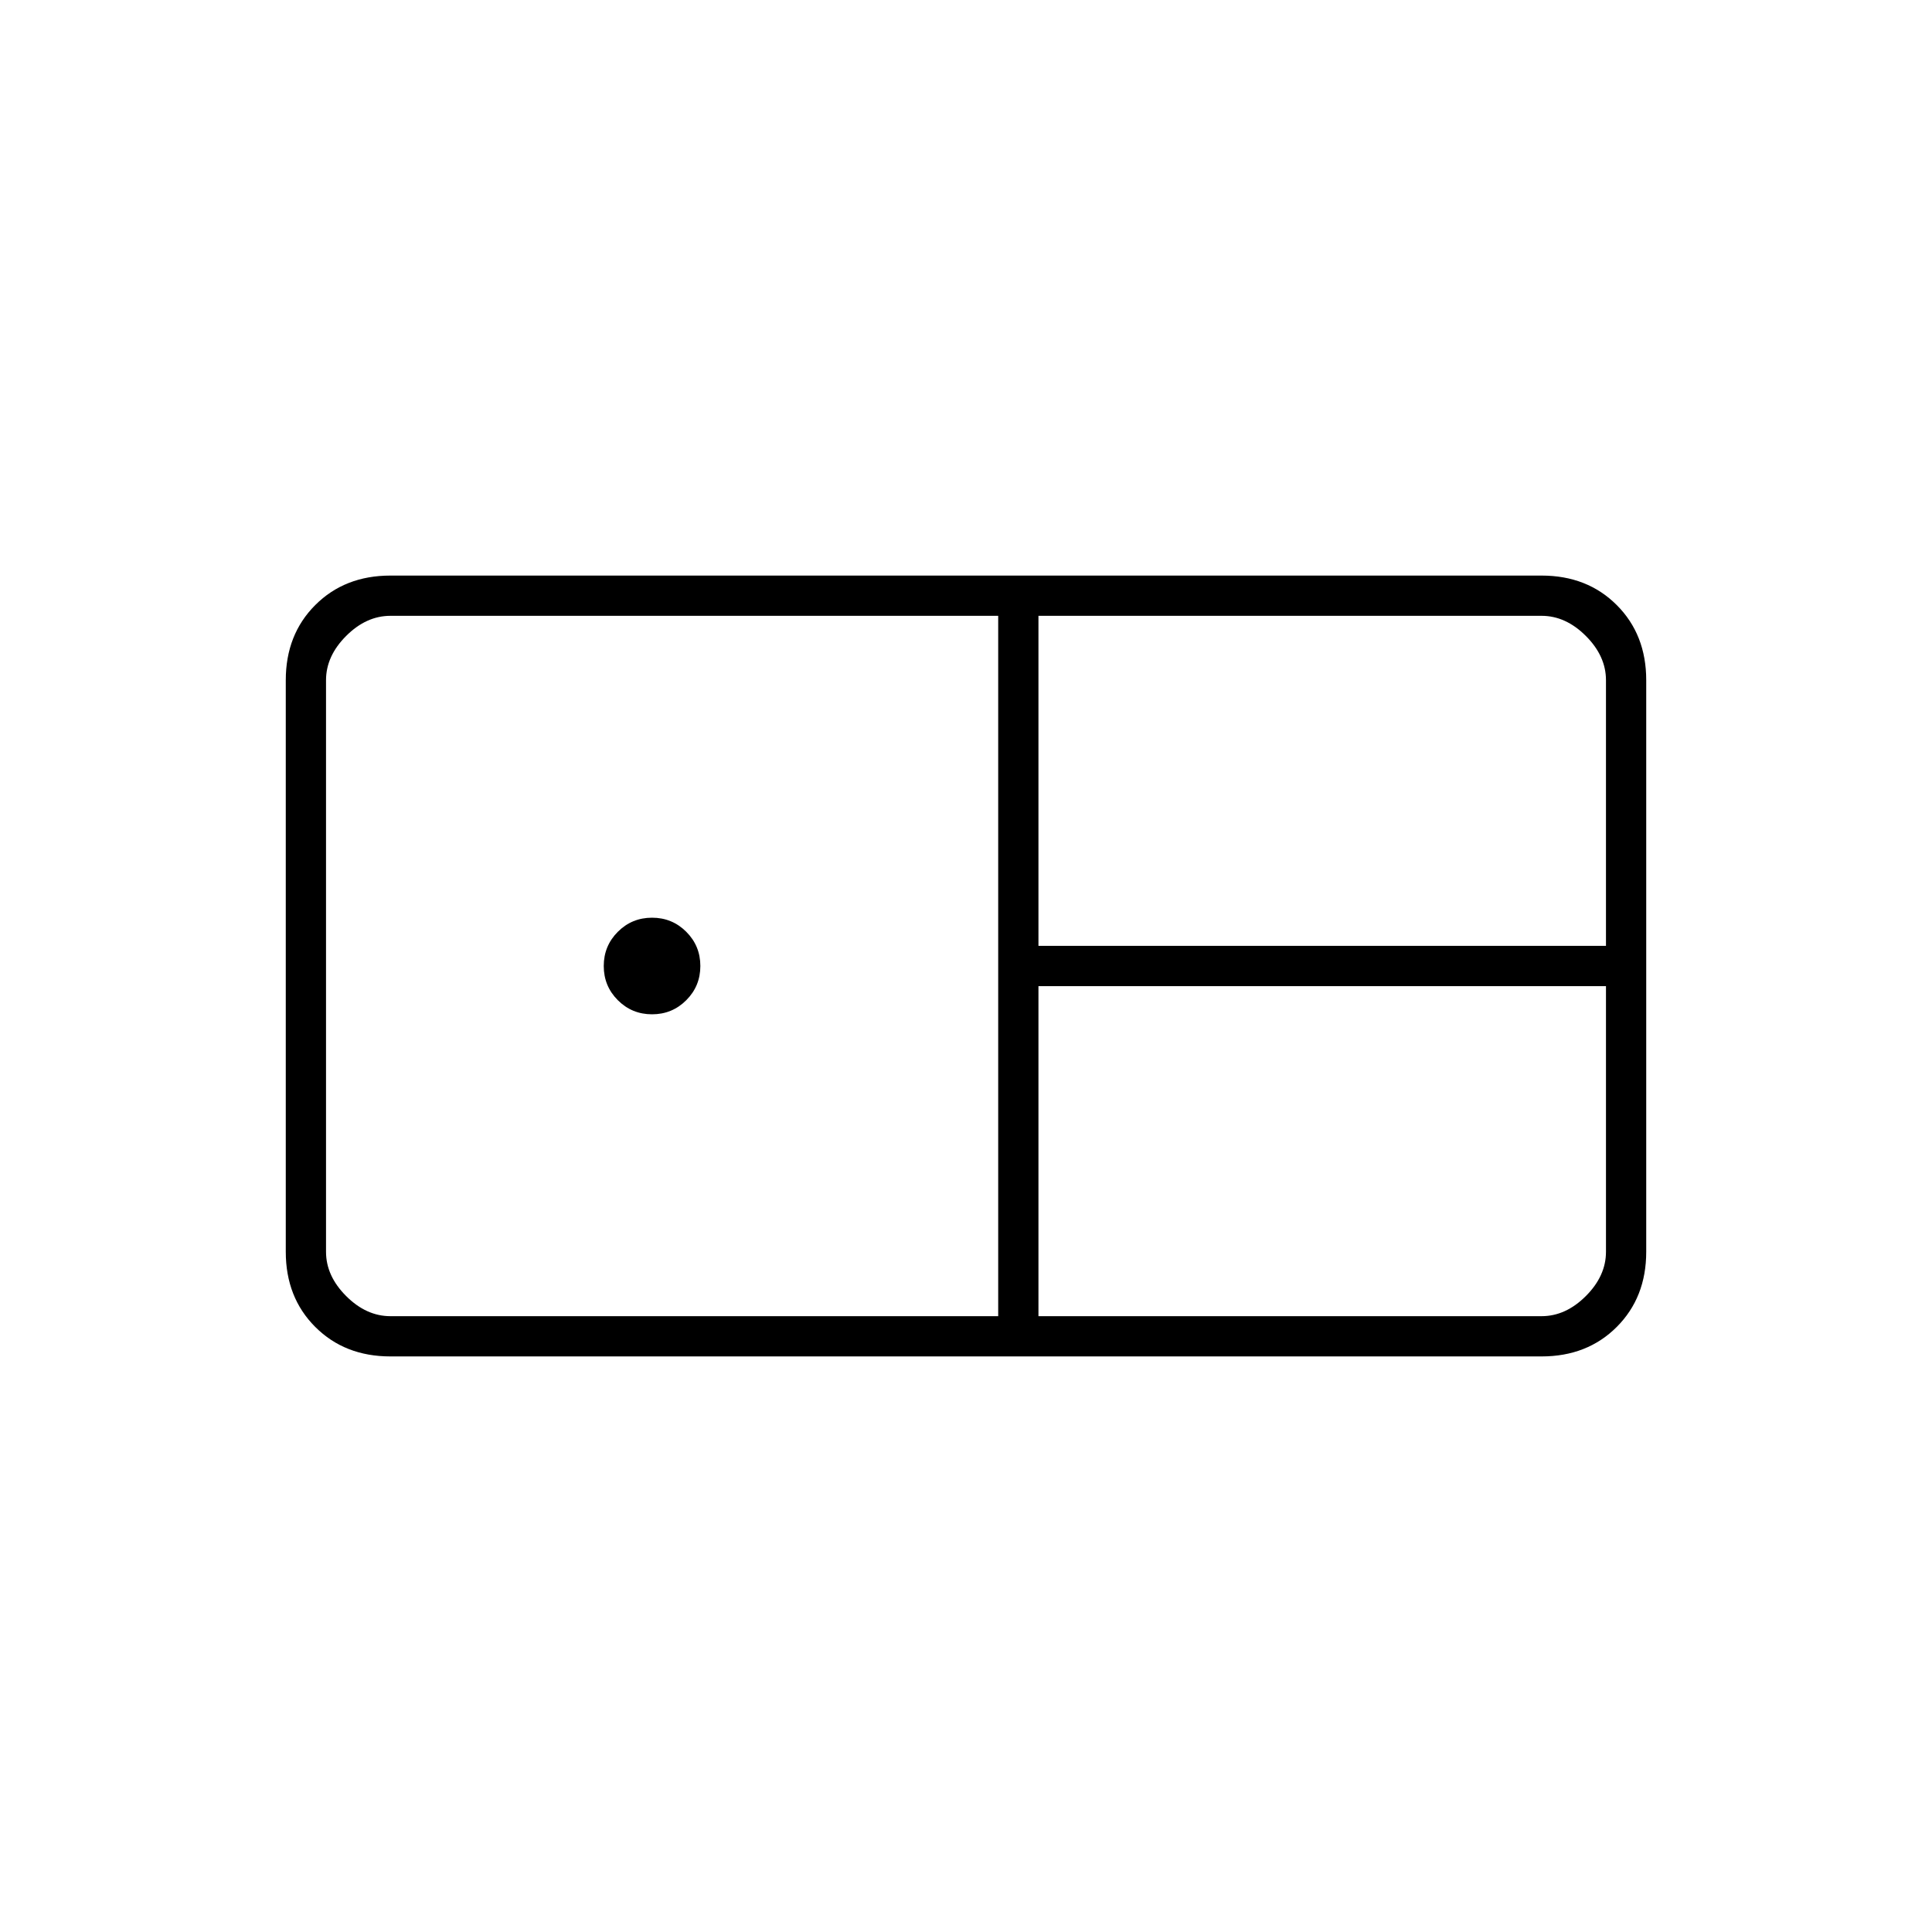 <svg xmlns="http://www.w3.org/2000/svg" height="20" viewBox="0 -960 960 960" width="20"><path d="M194-286q-22.7 0-37.35-14.65Q142-315.3 142-338v-284q0-22.7 14.65-37.35Q171.3-674 194-674h572q22.7 0 37.35 14.65Q818-644.7 818-622v284q0 22.7-14.65 37.35Q788.7-286 766-286H194Zm322-204h282v-132q0-12-10-22t-22-10H516v164ZM194-306h302v-348H194q-12 0-22 10t-10 22v284q0 12 10 22t22 10Zm130-150q-10 0-17-7t-7-17q0-10 7-17t17-7q10 0 17 7t7 17q0 10-7 17t-17 7Zm192 150h250q12 0 22-10t10-22v-132H516v164Z"/></svg>